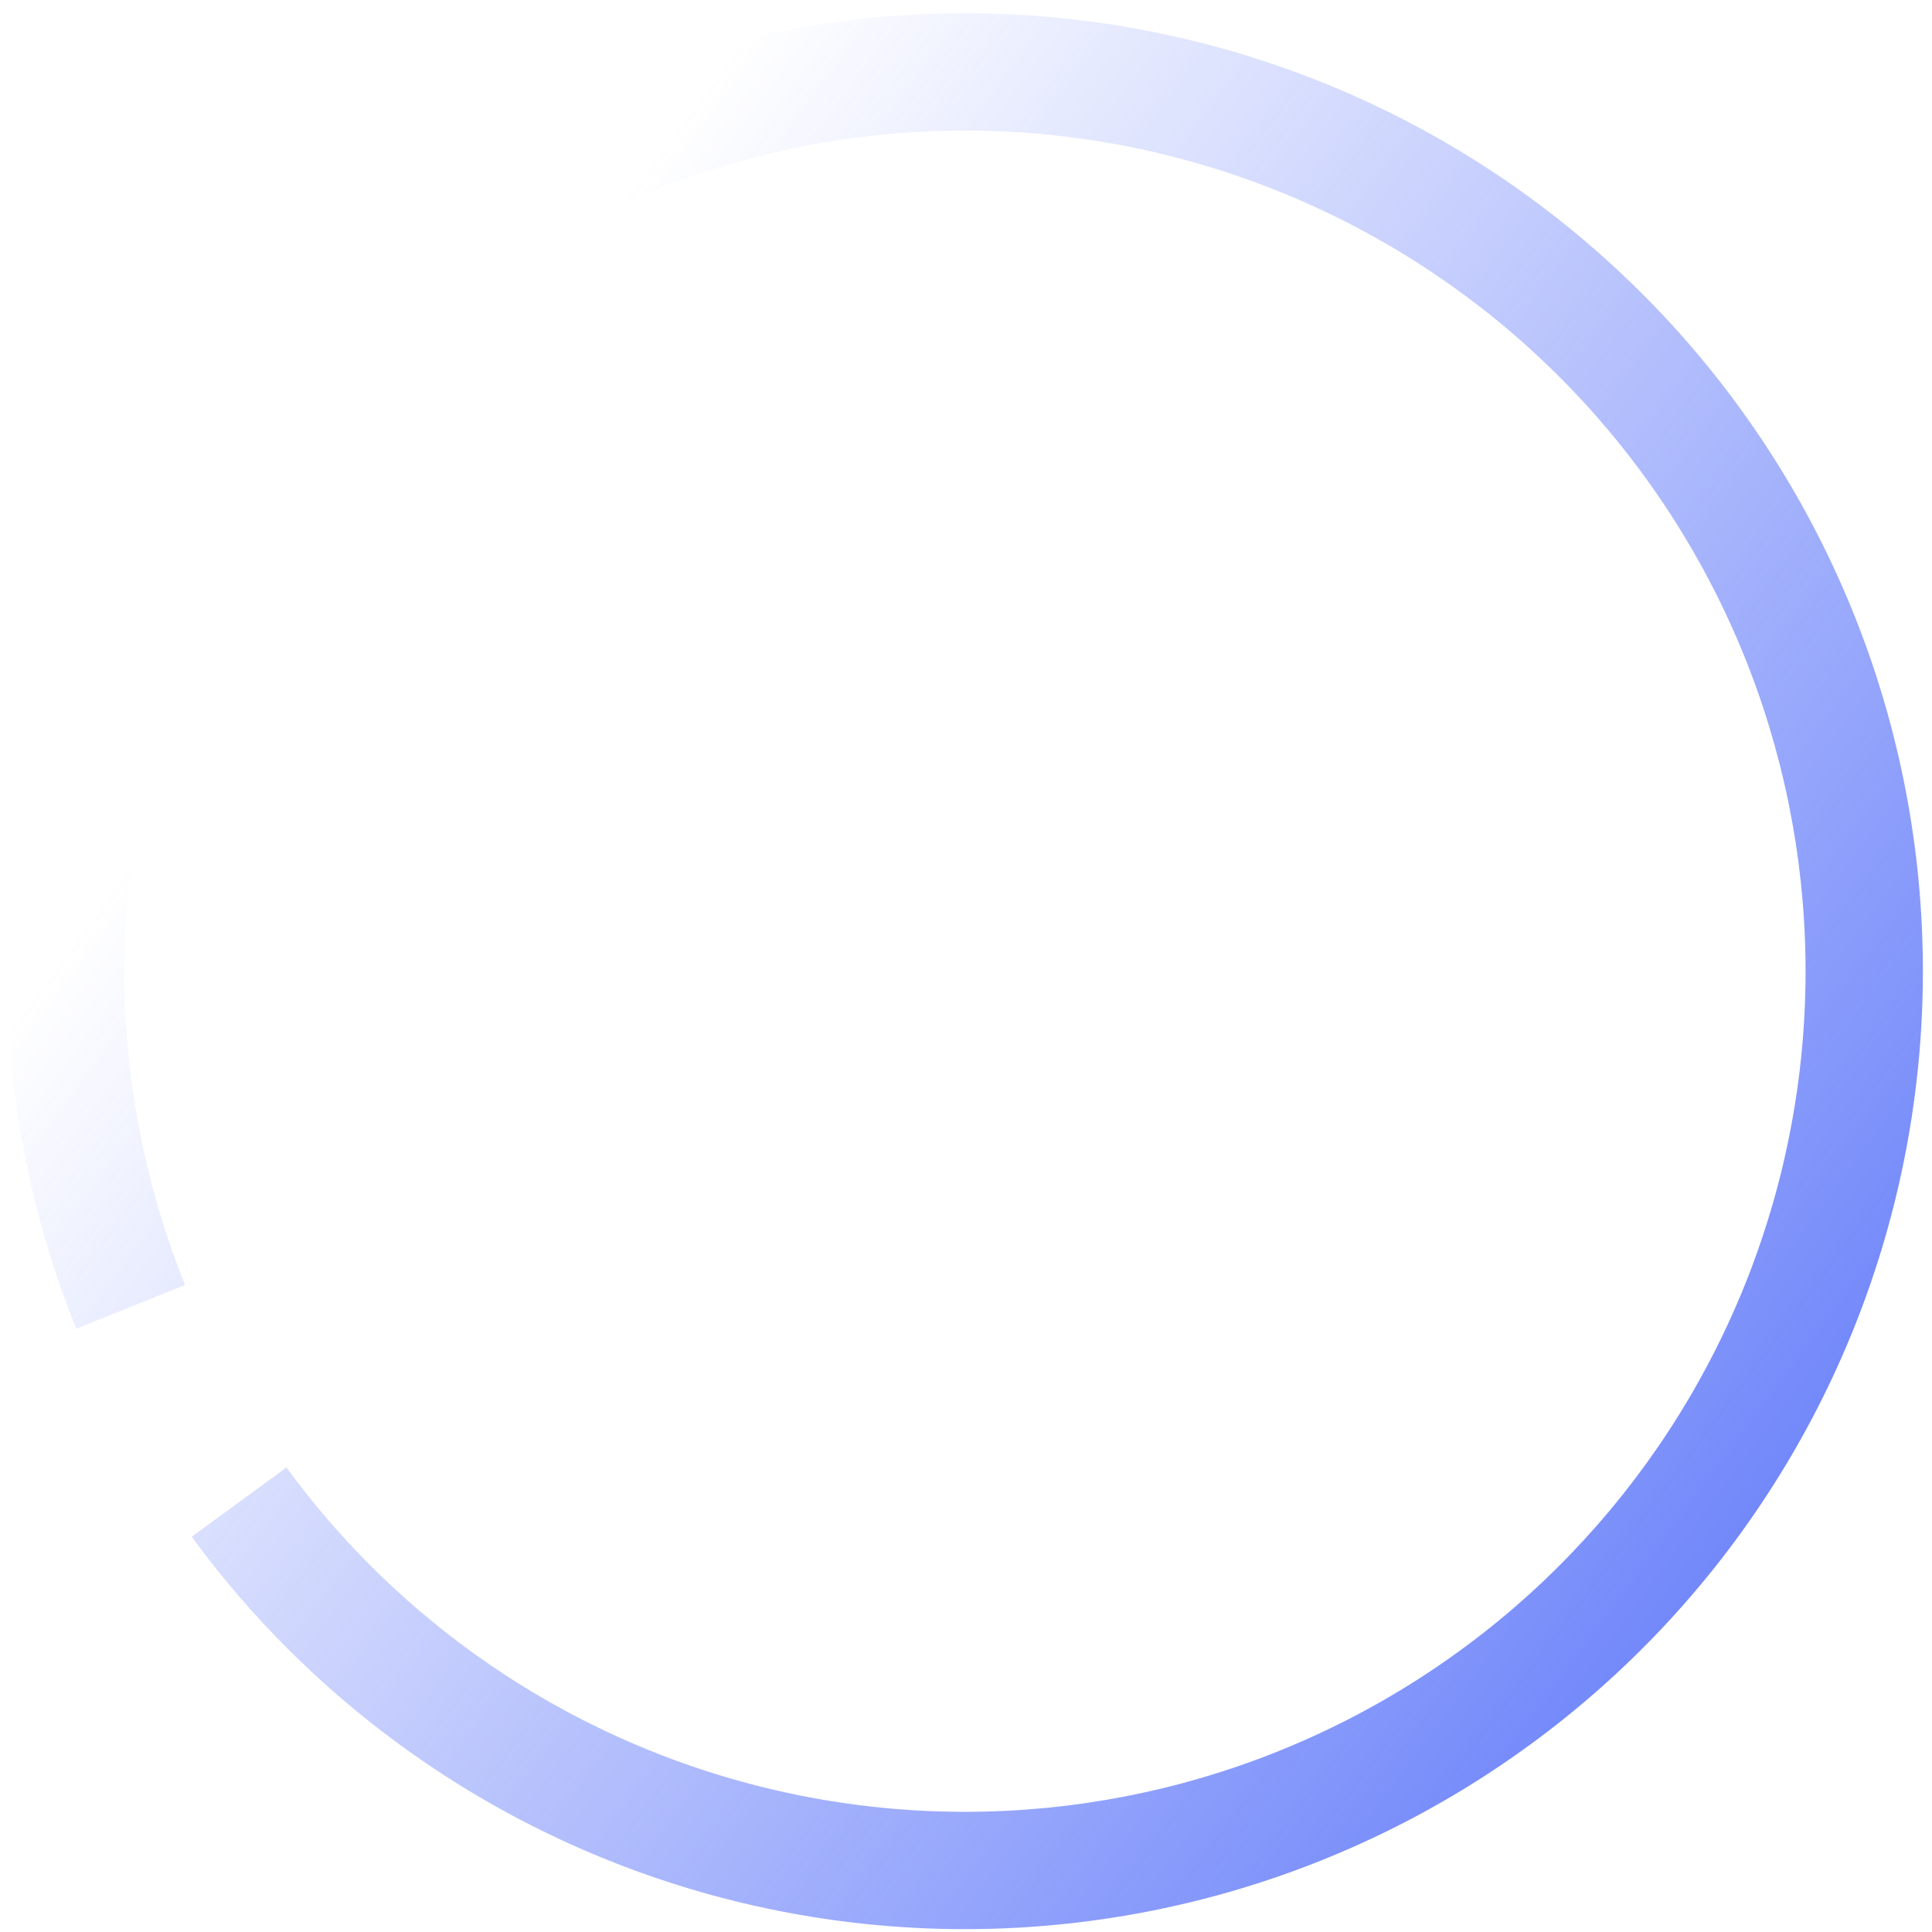 <svg width="114" height="114" viewBox="0 0 114 114" fill="none" xmlns="http://www.w3.org/2000/svg">
<path d="M11.313 90.677C19.804 102.286 32.401 110.221 46.538 112.867C60.675 115.513 75.29 112.671 87.404 104.919C99.519 97.166 108.223 85.088 111.743 71.142C115.264 57.197 113.336 42.434 106.352 29.861C99.368 17.288 87.855 7.849 74.155 3.468C60.456 -0.913 45.602 0.093 32.618 6.281C19.635 12.469 9.499 23.373 4.274 36.774C-0.951 50.174 -0.871 65.062 4.497 78.405L10.92 75.821C6.209 64.112 6.139 51.047 10.724 39.289C15.309 27.53 24.204 17.961 35.597 12.531C46.99 7.101 60.025 6.218 72.046 10.062C84.068 13.907 94.171 22.189 100.3 33.223C106.428 44.256 108.12 57.211 105.031 69.448C101.941 81.685 94.304 92.284 83.673 99.087C73.042 105.89 60.218 108.384 47.812 106.062C35.406 103.74 24.352 96.777 16.901 86.59L11.313 90.677Z" fill="url(#paint0_linear_26_120)"/>
<defs>
<linearGradient id="paint0_linear_26_120" x1="118.966" y1="101.858" x2="12.233" y2="22.715" gradientUnits="userSpaceOnUse">
<stop stop-color="#5771F9"/>
<stop offset="0.901" stop-color="#5771F9" stop-opacity="0"/>
</linearGradient>
</defs>
</svg>
